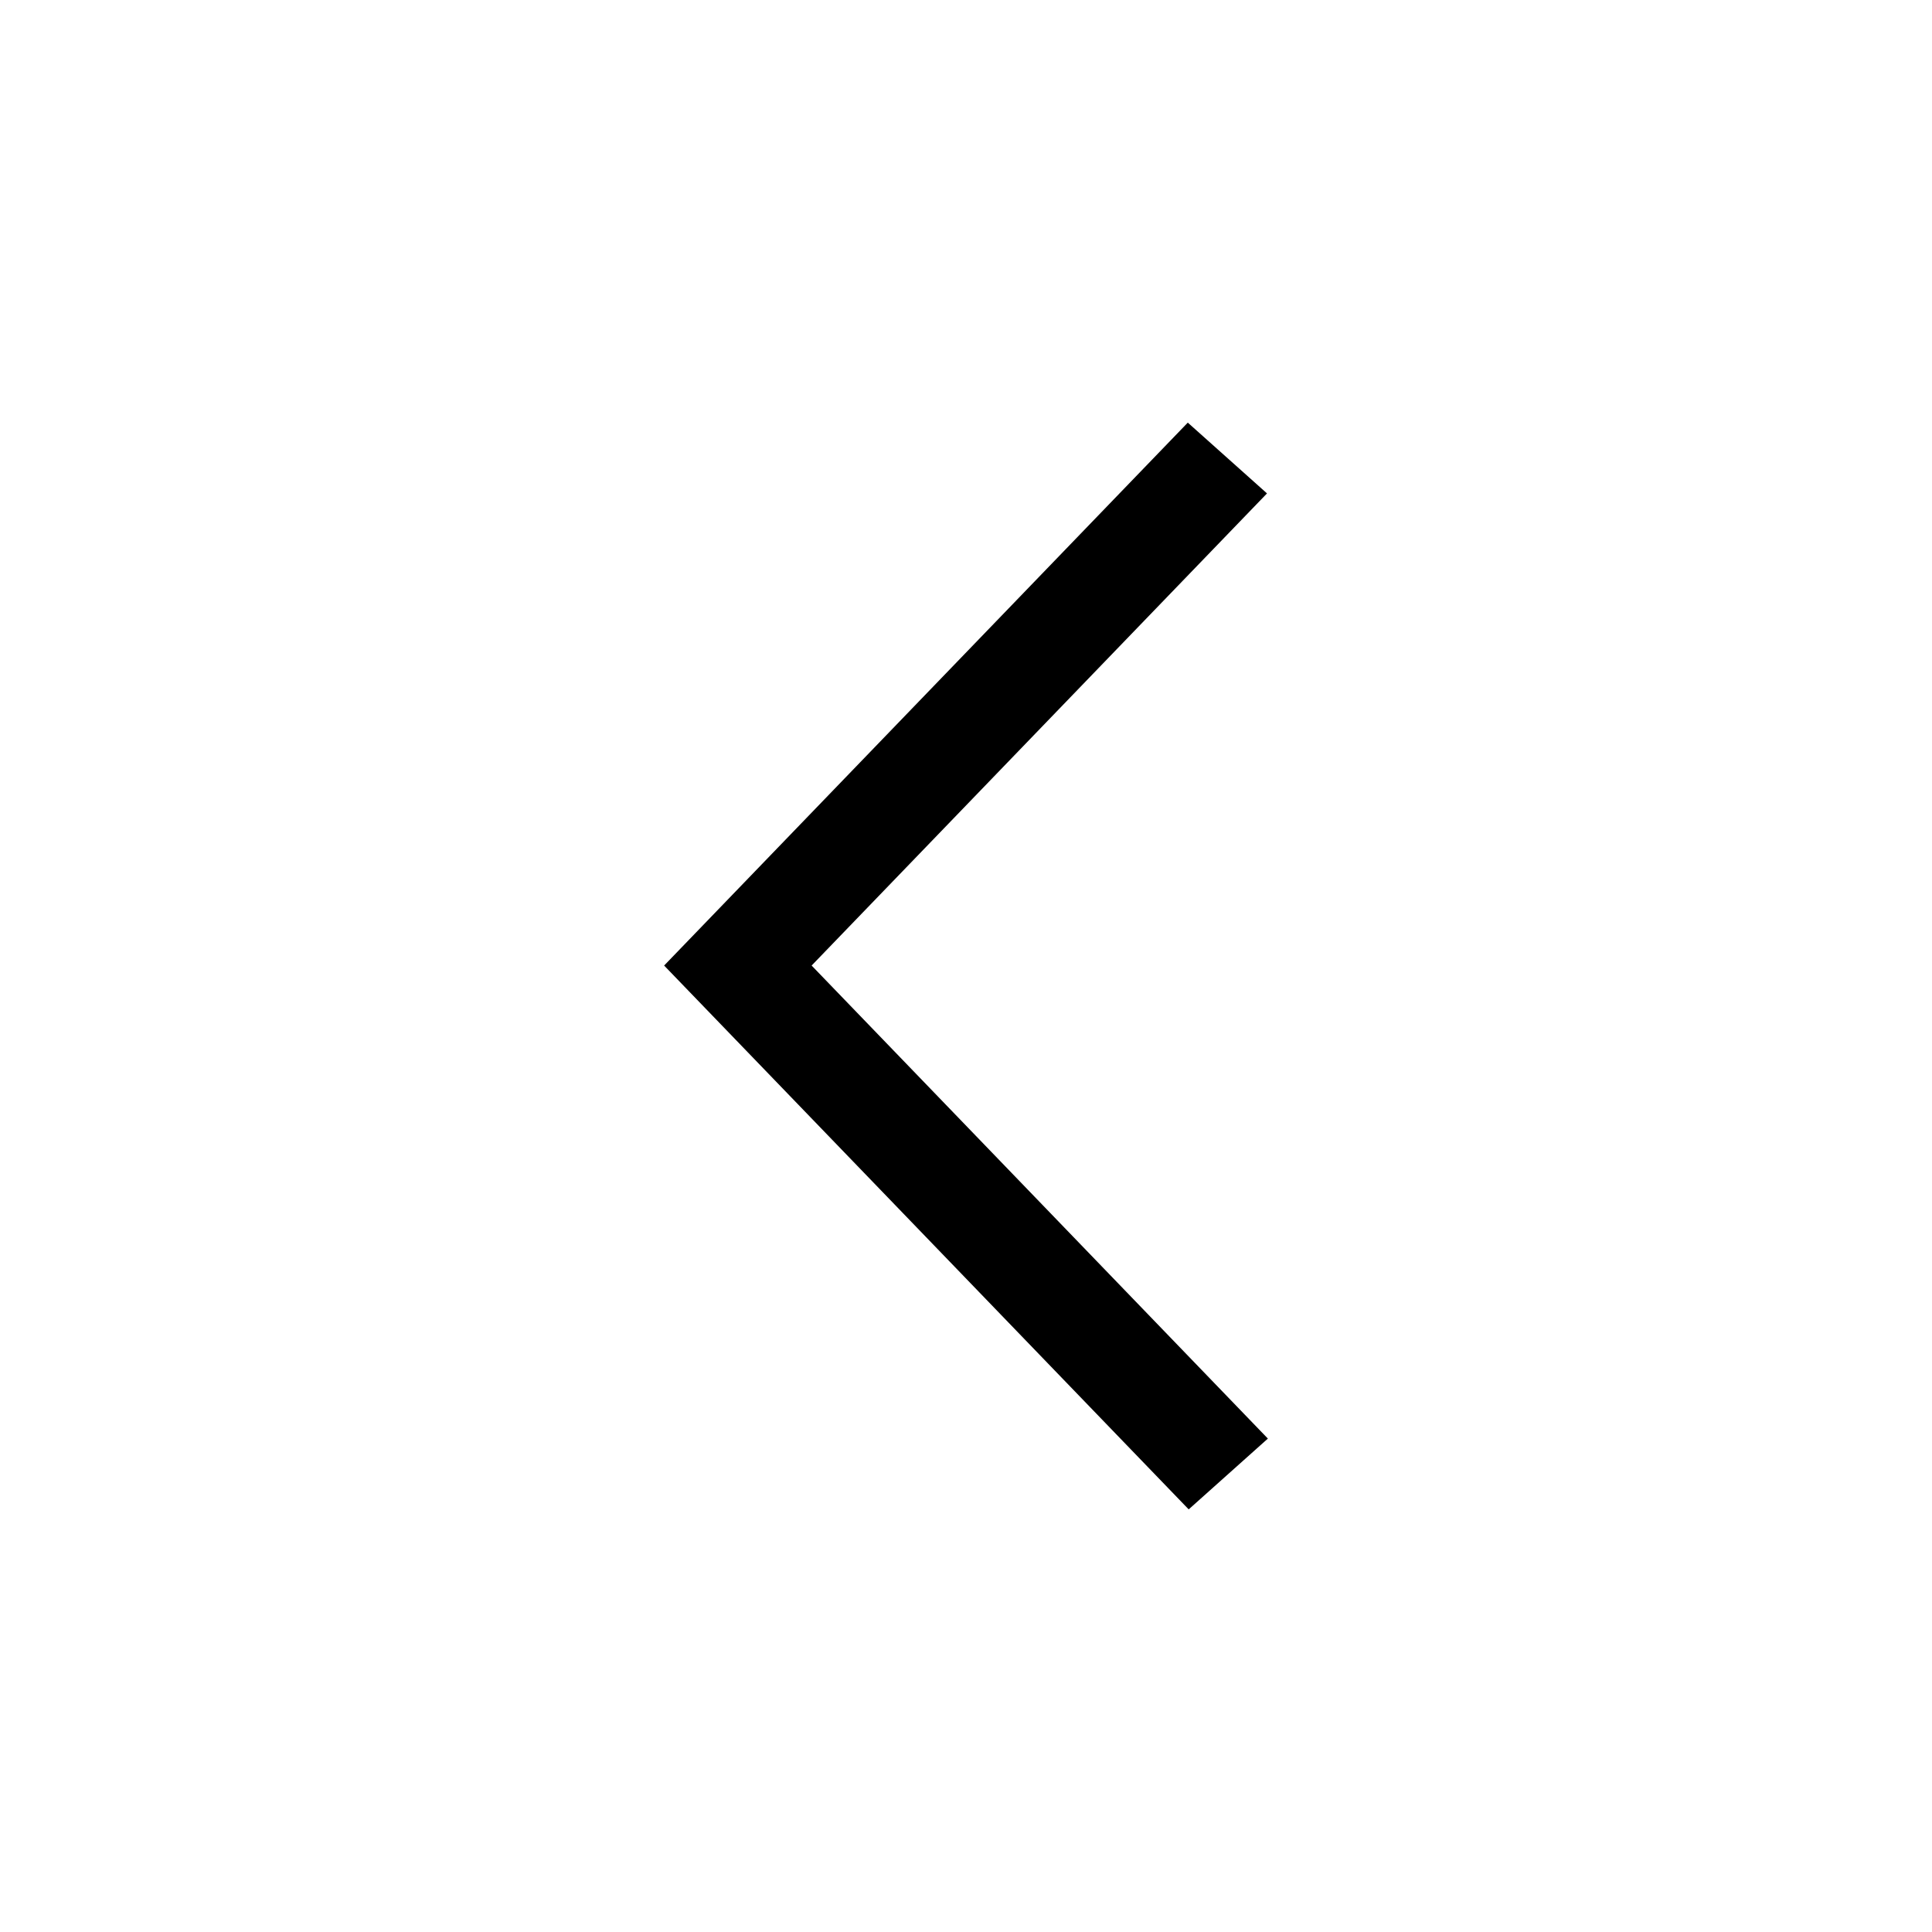 <svg width="64" height="64" viewBox="0 0 64 64" fill="none" xmlns="http://www.w3.org/2000/svg">
<path d="M41.971 16.345L39.347 14L22 31.985L39.377 50L42 47.655L26.886 31.985L41.971 16.345Z" fill="black"/>
</svg>
